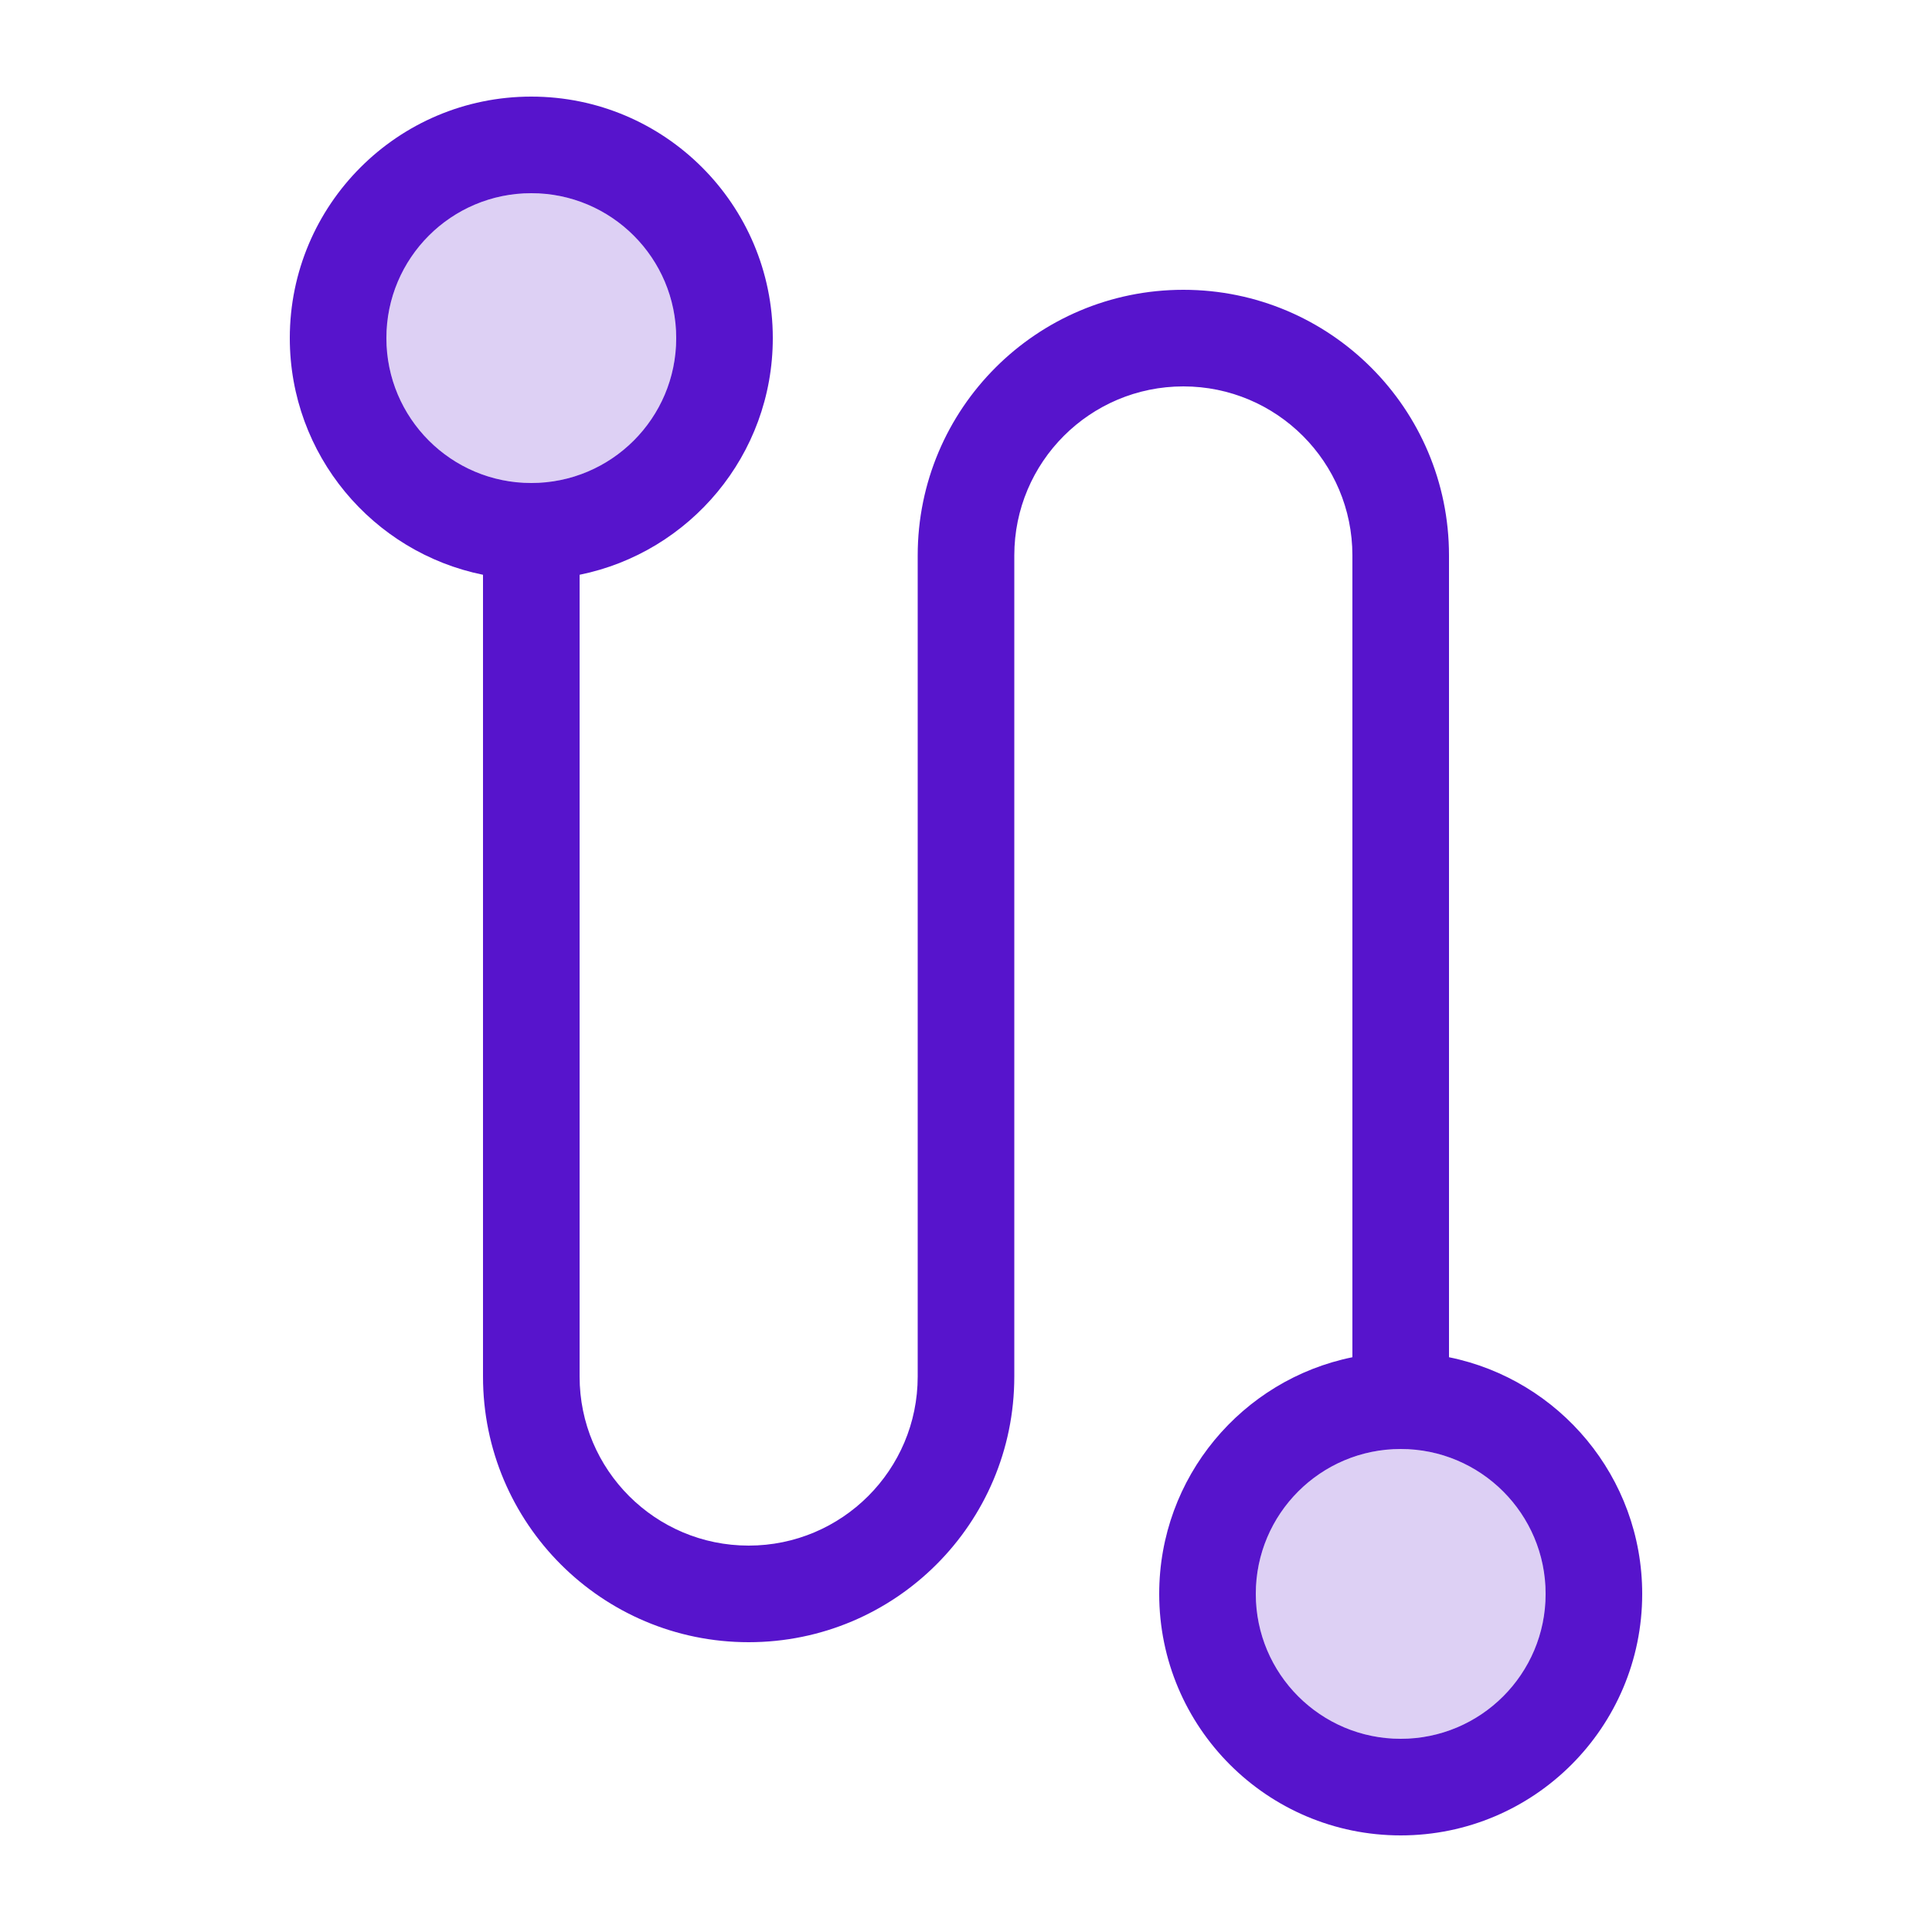 <svg width="40" height="40" viewBox="0 0 40 40" fill="none" xmlns="http://www.w3.org/2000/svg">
<path opacity="0.2" fill-rule="evenodd" clip-rule="evenodd" d="M29 36C30.657 36 32 34.657 32 33C32 31.343 30.657 30 29 30C27.343 30 26 31.343 26 33C26 34.657 27.343 36 29 36Z" fill="#5714CC"/>
<path opacity="0.2" fill-rule="evenodd" clip-rule="evenodd" d="M11 10C12.657 10 14 8.657 14 7C14 5.343 12.657 4 11 4C9.343 4 8 5.343 8 7C8 8.657 9.343 10 11 10Z" fill="#5714CC"/>
<path fill-rule="evenodd" clip-rule="evenodd" d="M12 11.9C14.282 11.437 16 9.419 16 7C16 4.239 13.761 2 11 2C8.239 2 6 4.239 6 7C6 9.419 7.718 11.437 10 11.9V28.5C10 31.538 12.462 34 15.5 34C18.538 34 21 31.538 21 28.5V11.5C21 9.567 22.567 8 24.5 8C26.433 8 28 9.567 28 11.5V28.1C25.718 28.563 24 30.581 24 33C24 35.761 26.239 38 29 38C31.761 38 34 35.761 34 33C34 30.581 32.282 28.563 30 28.1V11.5C30 8.462 27.538 6 24.5 6C21.462 6 19 8.462 19 11.5V28.5C19 30.433 17.433 32 15.5 32C13.567 32 12 30.433 12 28.5V11.9ZM11 10C12.657 10 14 8.657 14 7C14 5.343 12.657 4 11 4C9.343 4 8 5.343 8 7C8 8.657 9.343 10 11 10ZM29 36C30.657 36 32 34.657 32 33C32 31.343 30.657 30 29 30C27.343 30 26 31.343 26 33C26 34.657 27.343 36 29 36Z" fill="#5714CC"/>
</svg>

